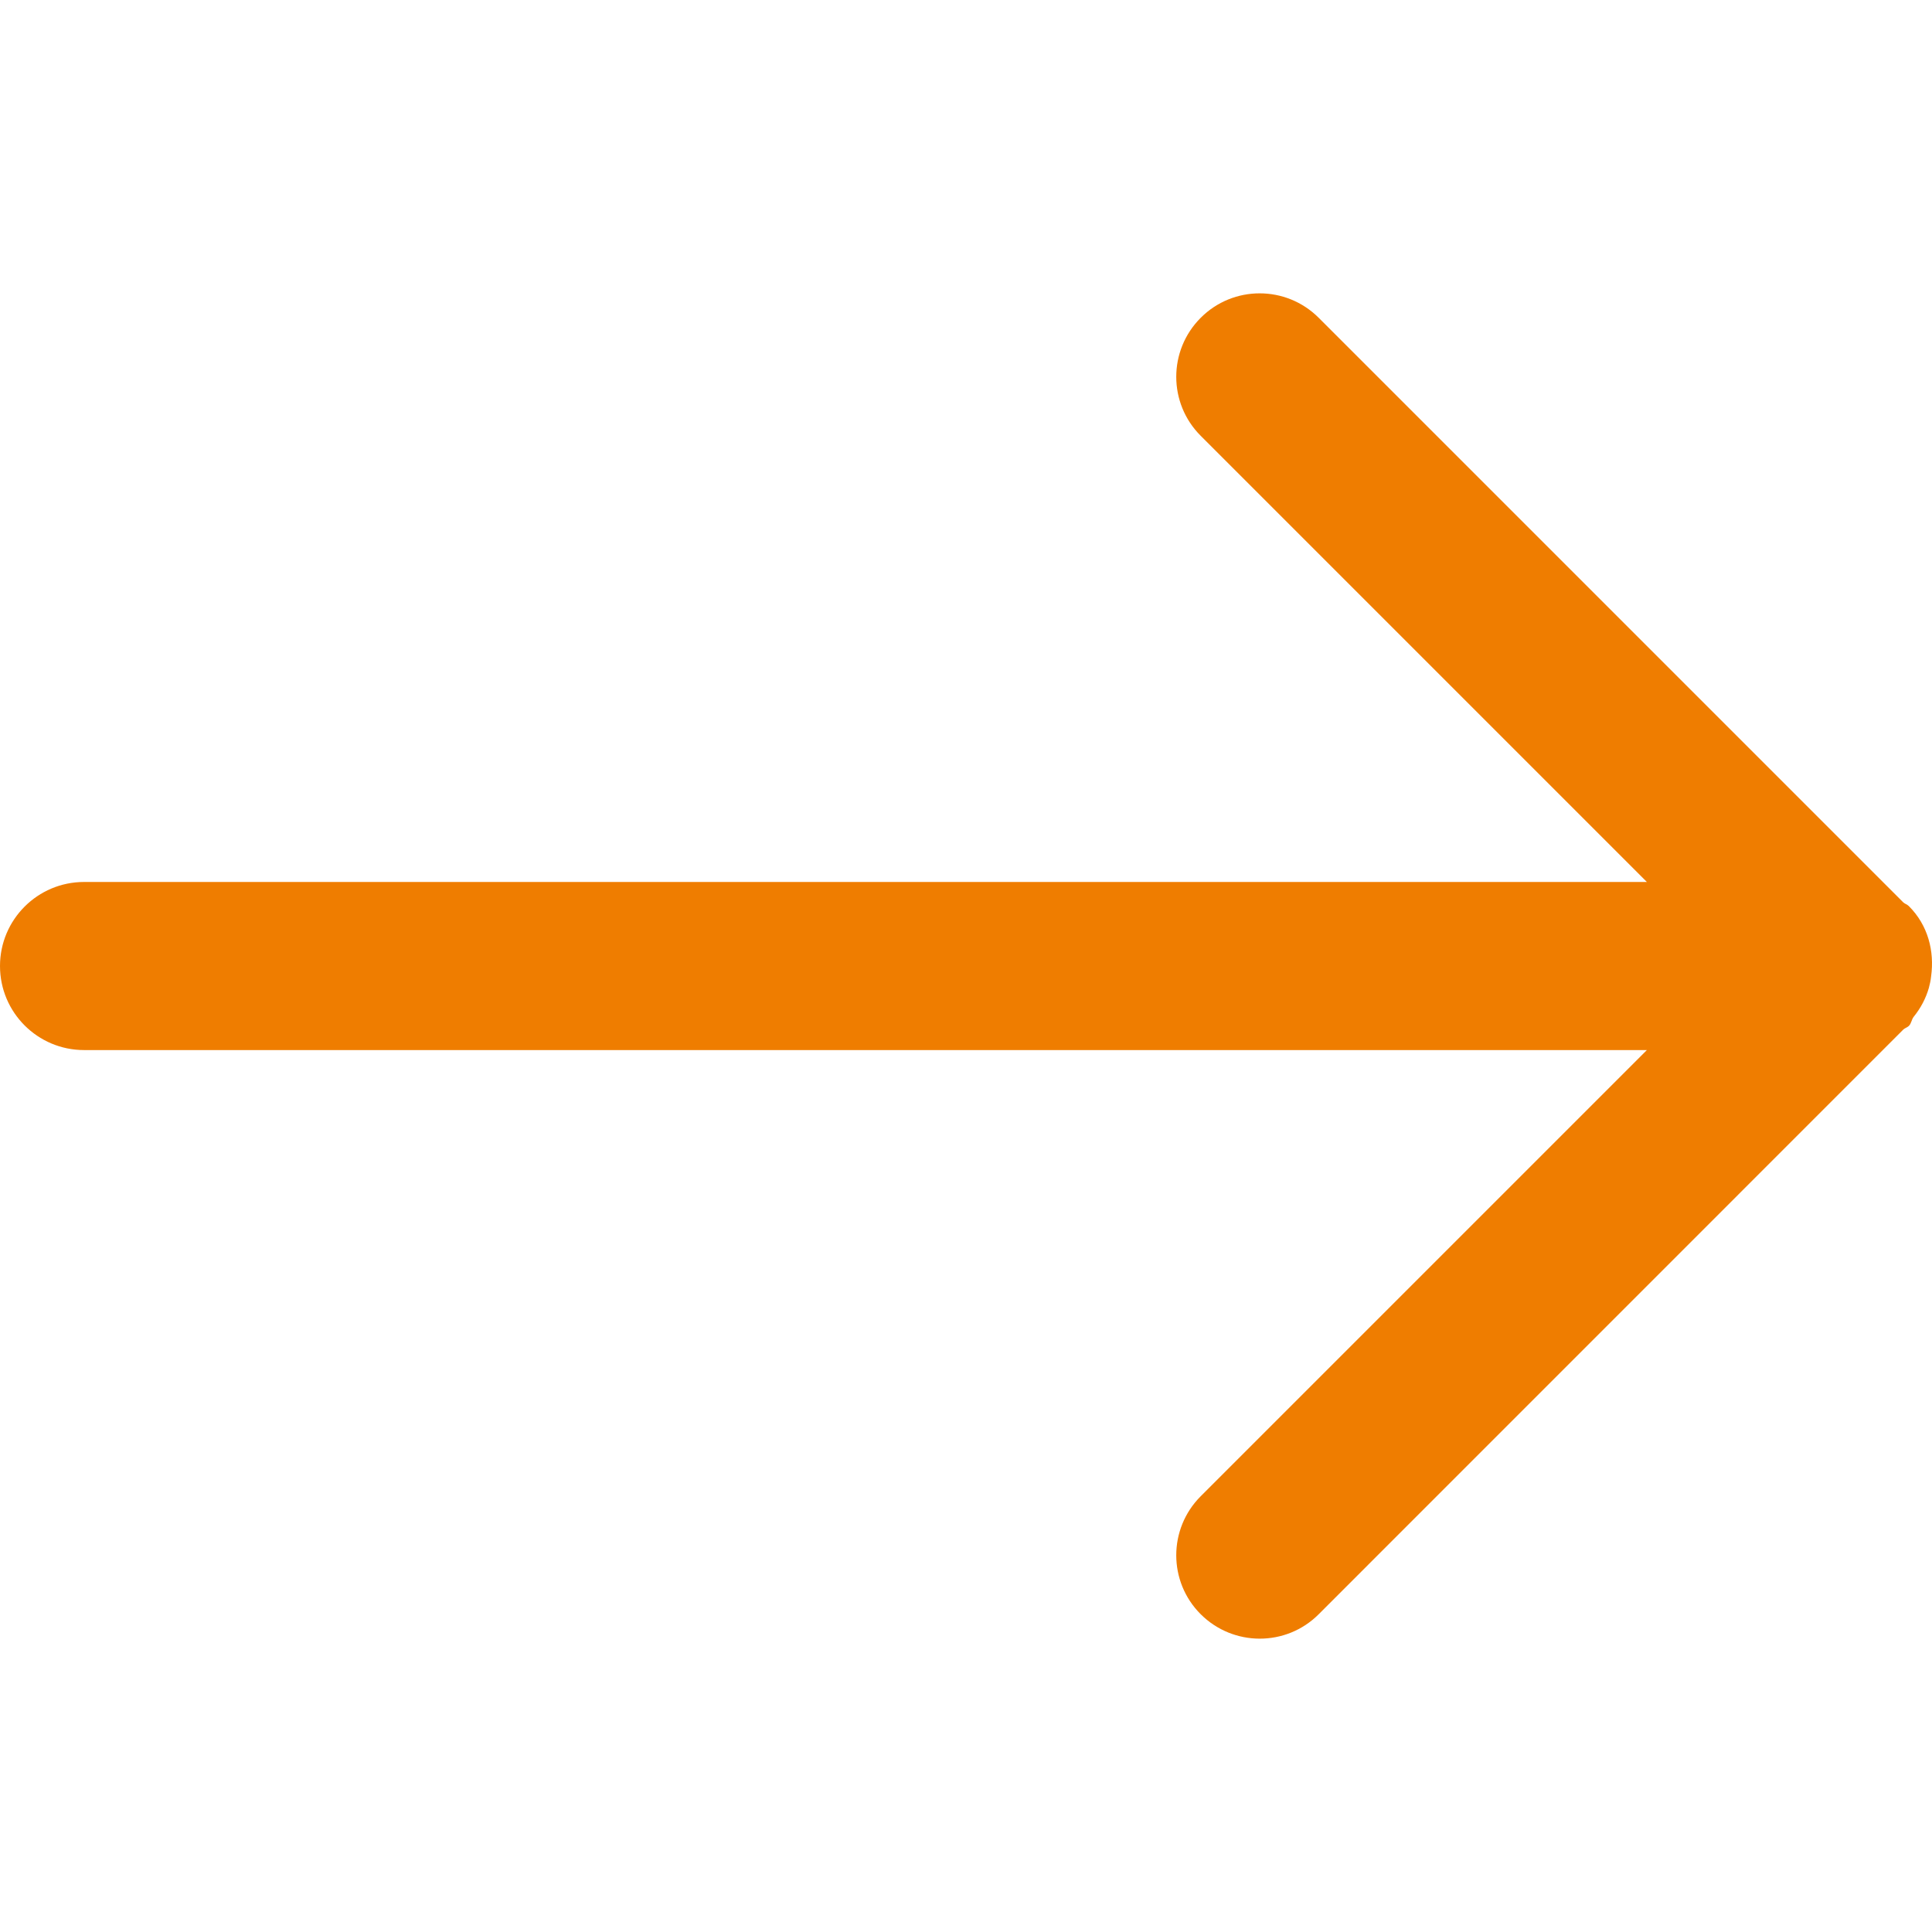 <?xml version="1.0" encoding="iso-8859-1"?>
<!-- Generator: Adobe Illustrator 16.0.0, SVG Export Plug-In . SVG Version: 6.00 Build 0)  -->
<!DOCTYPE svg PUBLIC "-//W3C//DTD SVG 1.1//EN" "http://www.w3.org/Graphics/SVG/1.1/DTD/svg11.dtd">
<svg xmlns="http://www.w3.org/2000/svg" xmlns:xlink="http://www.w3.org/1999/xlink" version="1.1" id="Capa_1" x="0px" y="0px" width="512px" height="512px" viewBox="0 0 611.987 611.987" style="enable-background:new 0 0 611.987 611.987;" xml:space="preserve">
<g>
	<g id="arrow-R">
		<g>
			<path d="M604.652,287.018c-0.532-0.532-1.225-0.692-1.757-1.171L417.717,100.668c-10.329-10.329-27.074-10.329-37.377,0     c-10.328,10.329-10.328,27.074,0,37.376l141.334,141.333H26.622C11.926,279.377,0,291.304,0,306     c0,14.694,11.926,26.621,26.622,26.621h495.052L380.341,473.954c-10.329,10.329-10.329,27.074,0,37.376     c10.329,10.303,27.073,10.329,37.376,0l185.232-185.258c0.532-0.453,1.197-0.612,1.703-1.092c0.825-0.825,0.825-1.97,1.518-2.875     c2.263-2.796,3.86-5.856,4.818-9.158c0.346-1.277,0.586-2.396,0.719-3.7C612.799,301.34,610.749,293.087,604.652,287.018z" fill="#ef7d00"/>
		</g>
	</g>
</g>
<g>
</g>
<g>
</g>
<g>
</g>
<g>
</g>
<g>
</g>
<g>
</g>
<g>
</g>
<g>
</g>
<g>
</g>
<g>
</g>
<g>
</g>
<g>
</g>
<g>
</g>
<g>
</g>
<g>
</g>
</svg>
